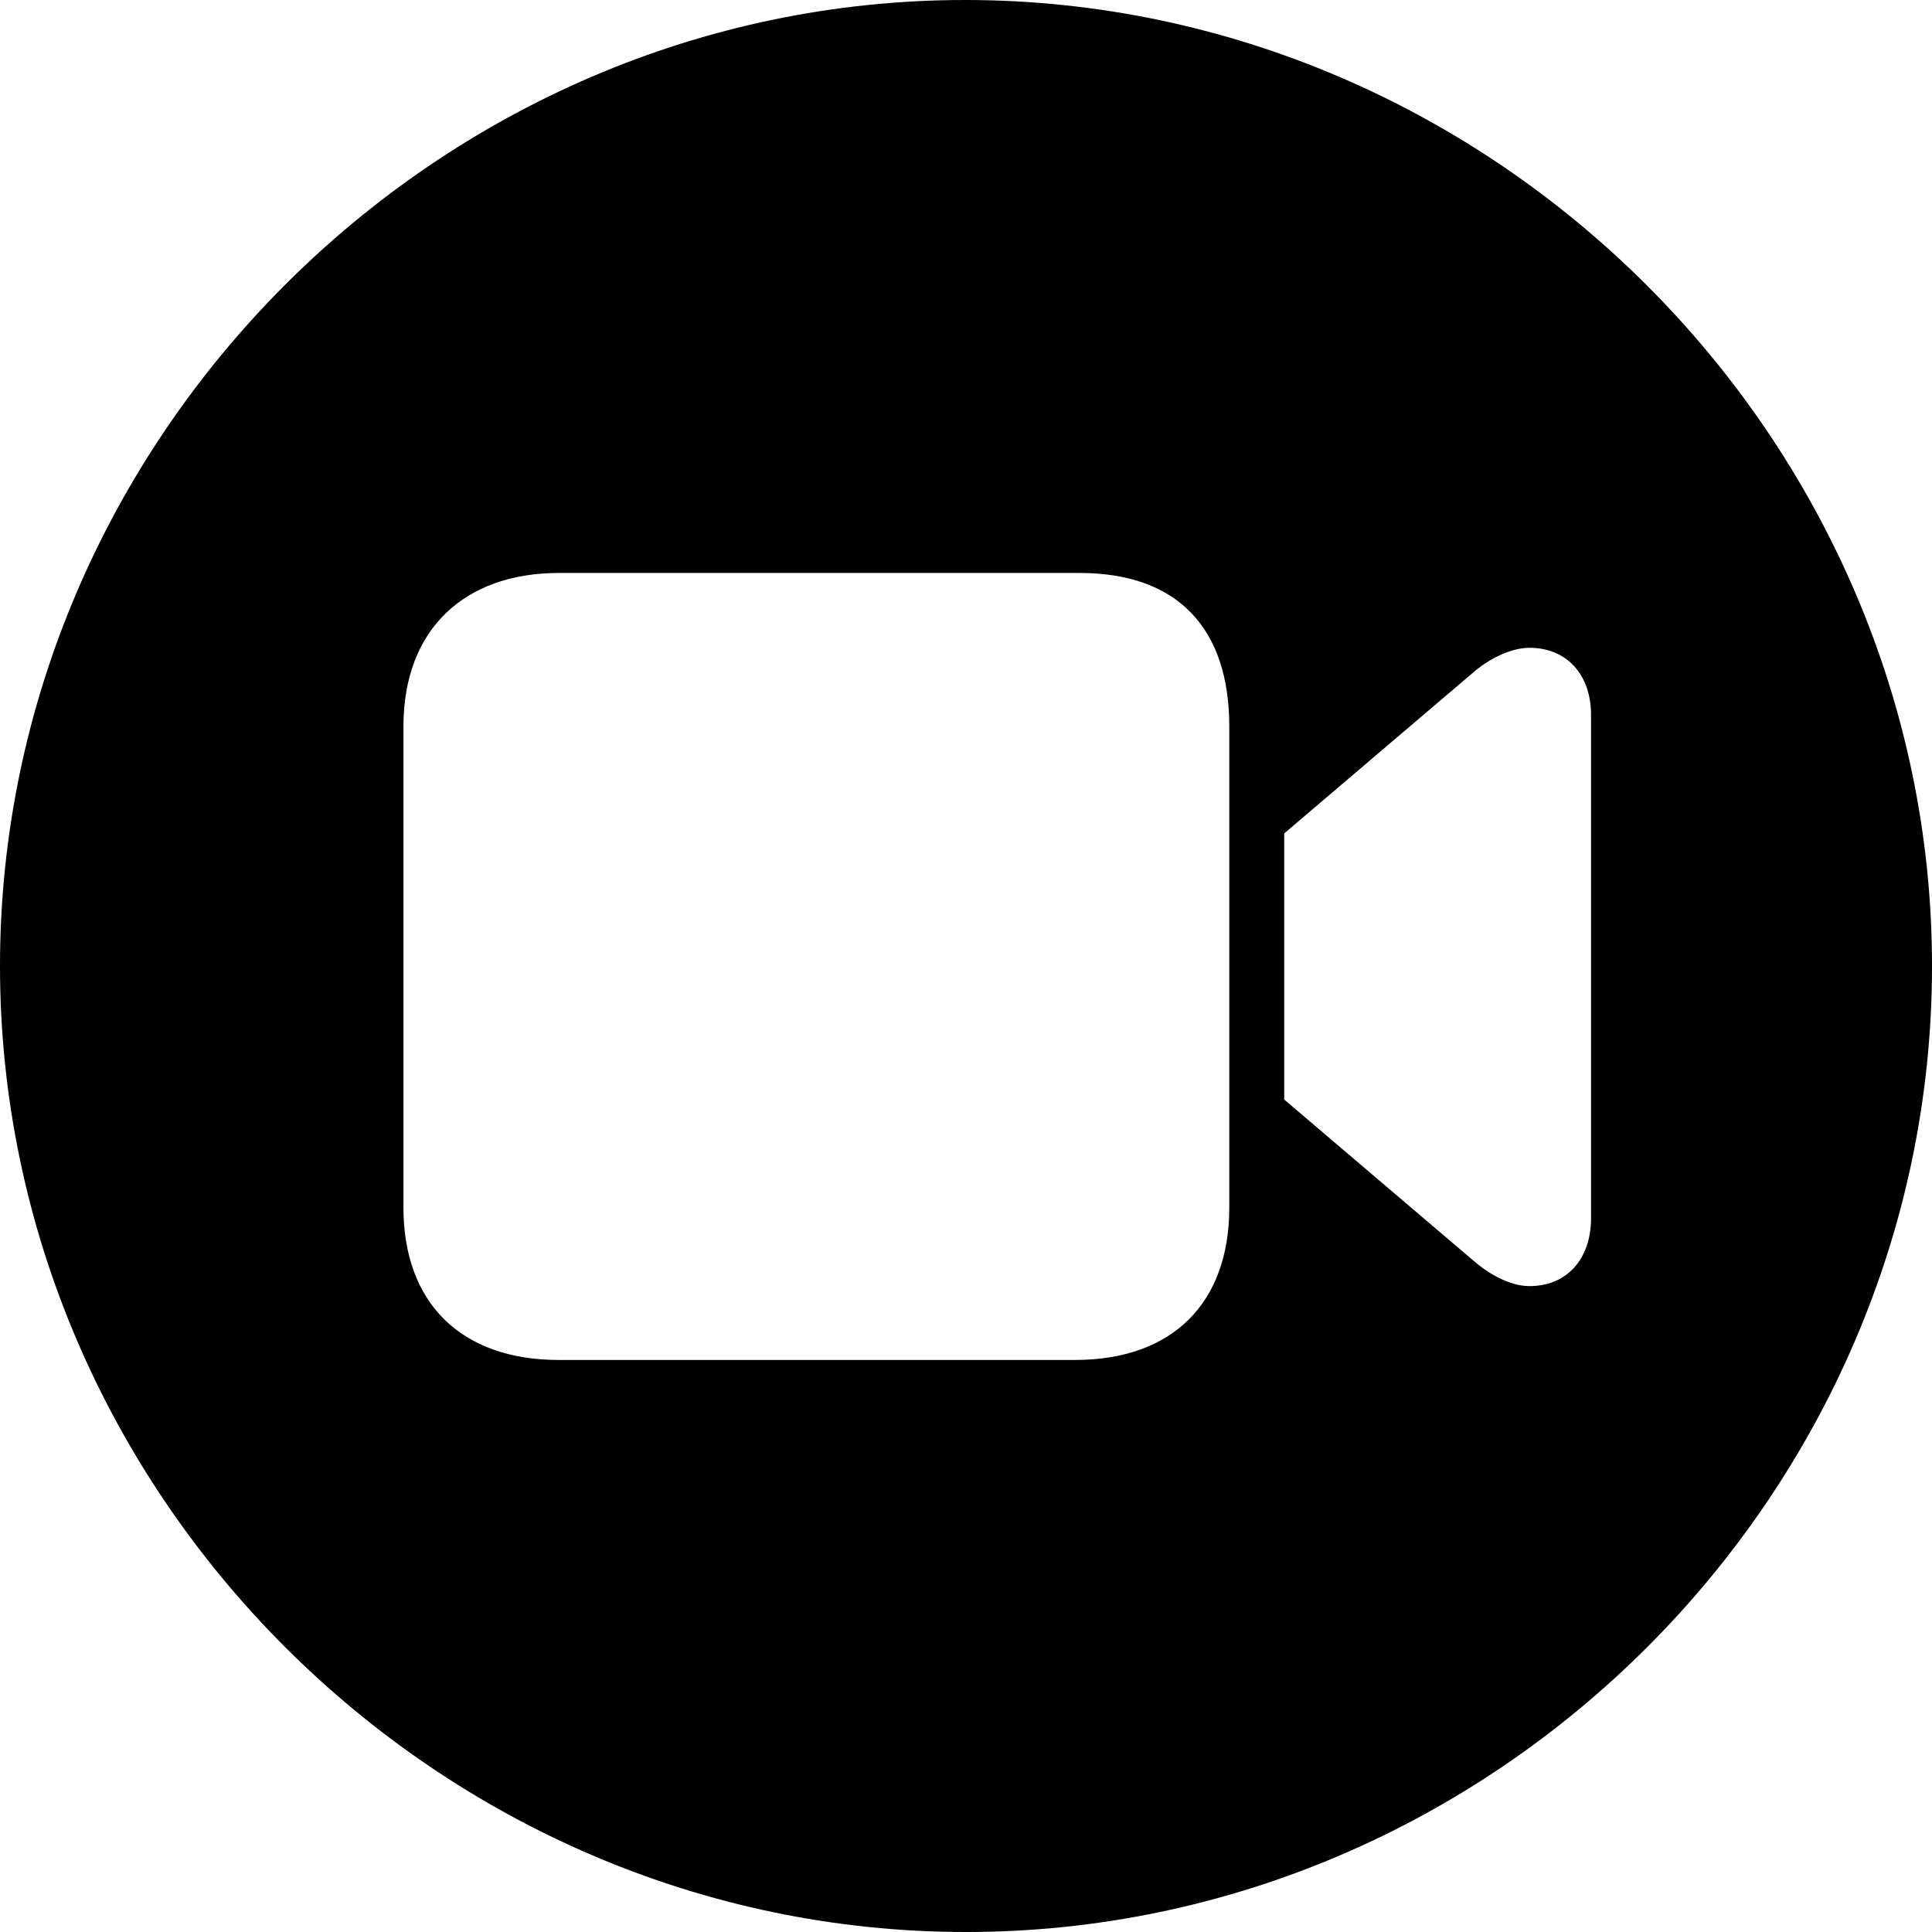 <?xml version="1.0" encoding="UTF-8" standalone="no"?>
<svg xmlns="http://www.w3.org/2000/svg"
     width="996.094" height="996.094"
     viewBox="0 0 996.094 996.094"
     fill="currentColor">
  <path d="M498.048 996.098C770.508 996.098 996.098 770.508 996.098 498.048C996.098 226.078 770.018 -0.002 497.558 -0.002C225.588 -0.002 -0.002 226.078 -0.002 498.048C-0.002 770.508 226.078 996.098 498.048 996.098ZM288.088 701.168C237.798 701.168 208.008 671.878 208.008 622.558V374.508C208.008 324.218 239.748 295.408 288.088 295.408H556.638C607.418 295.408 633.788 324.218 633.788 374.508V622.558C633.788 671.878 604.488 701.168 554.198 701.168ZM662.108 566.898V429.688L760.738 345.708C769.048 338.868 779.788 333.988 788.578 333.988C807.618 333.988 820.308 347.658 820.308 368.648V627.928C820.308 649.418 807.618 663.088 788.578 663.088C779.788 663.088 769.528 658.208 760.738 650.878Z"/>
</svg>